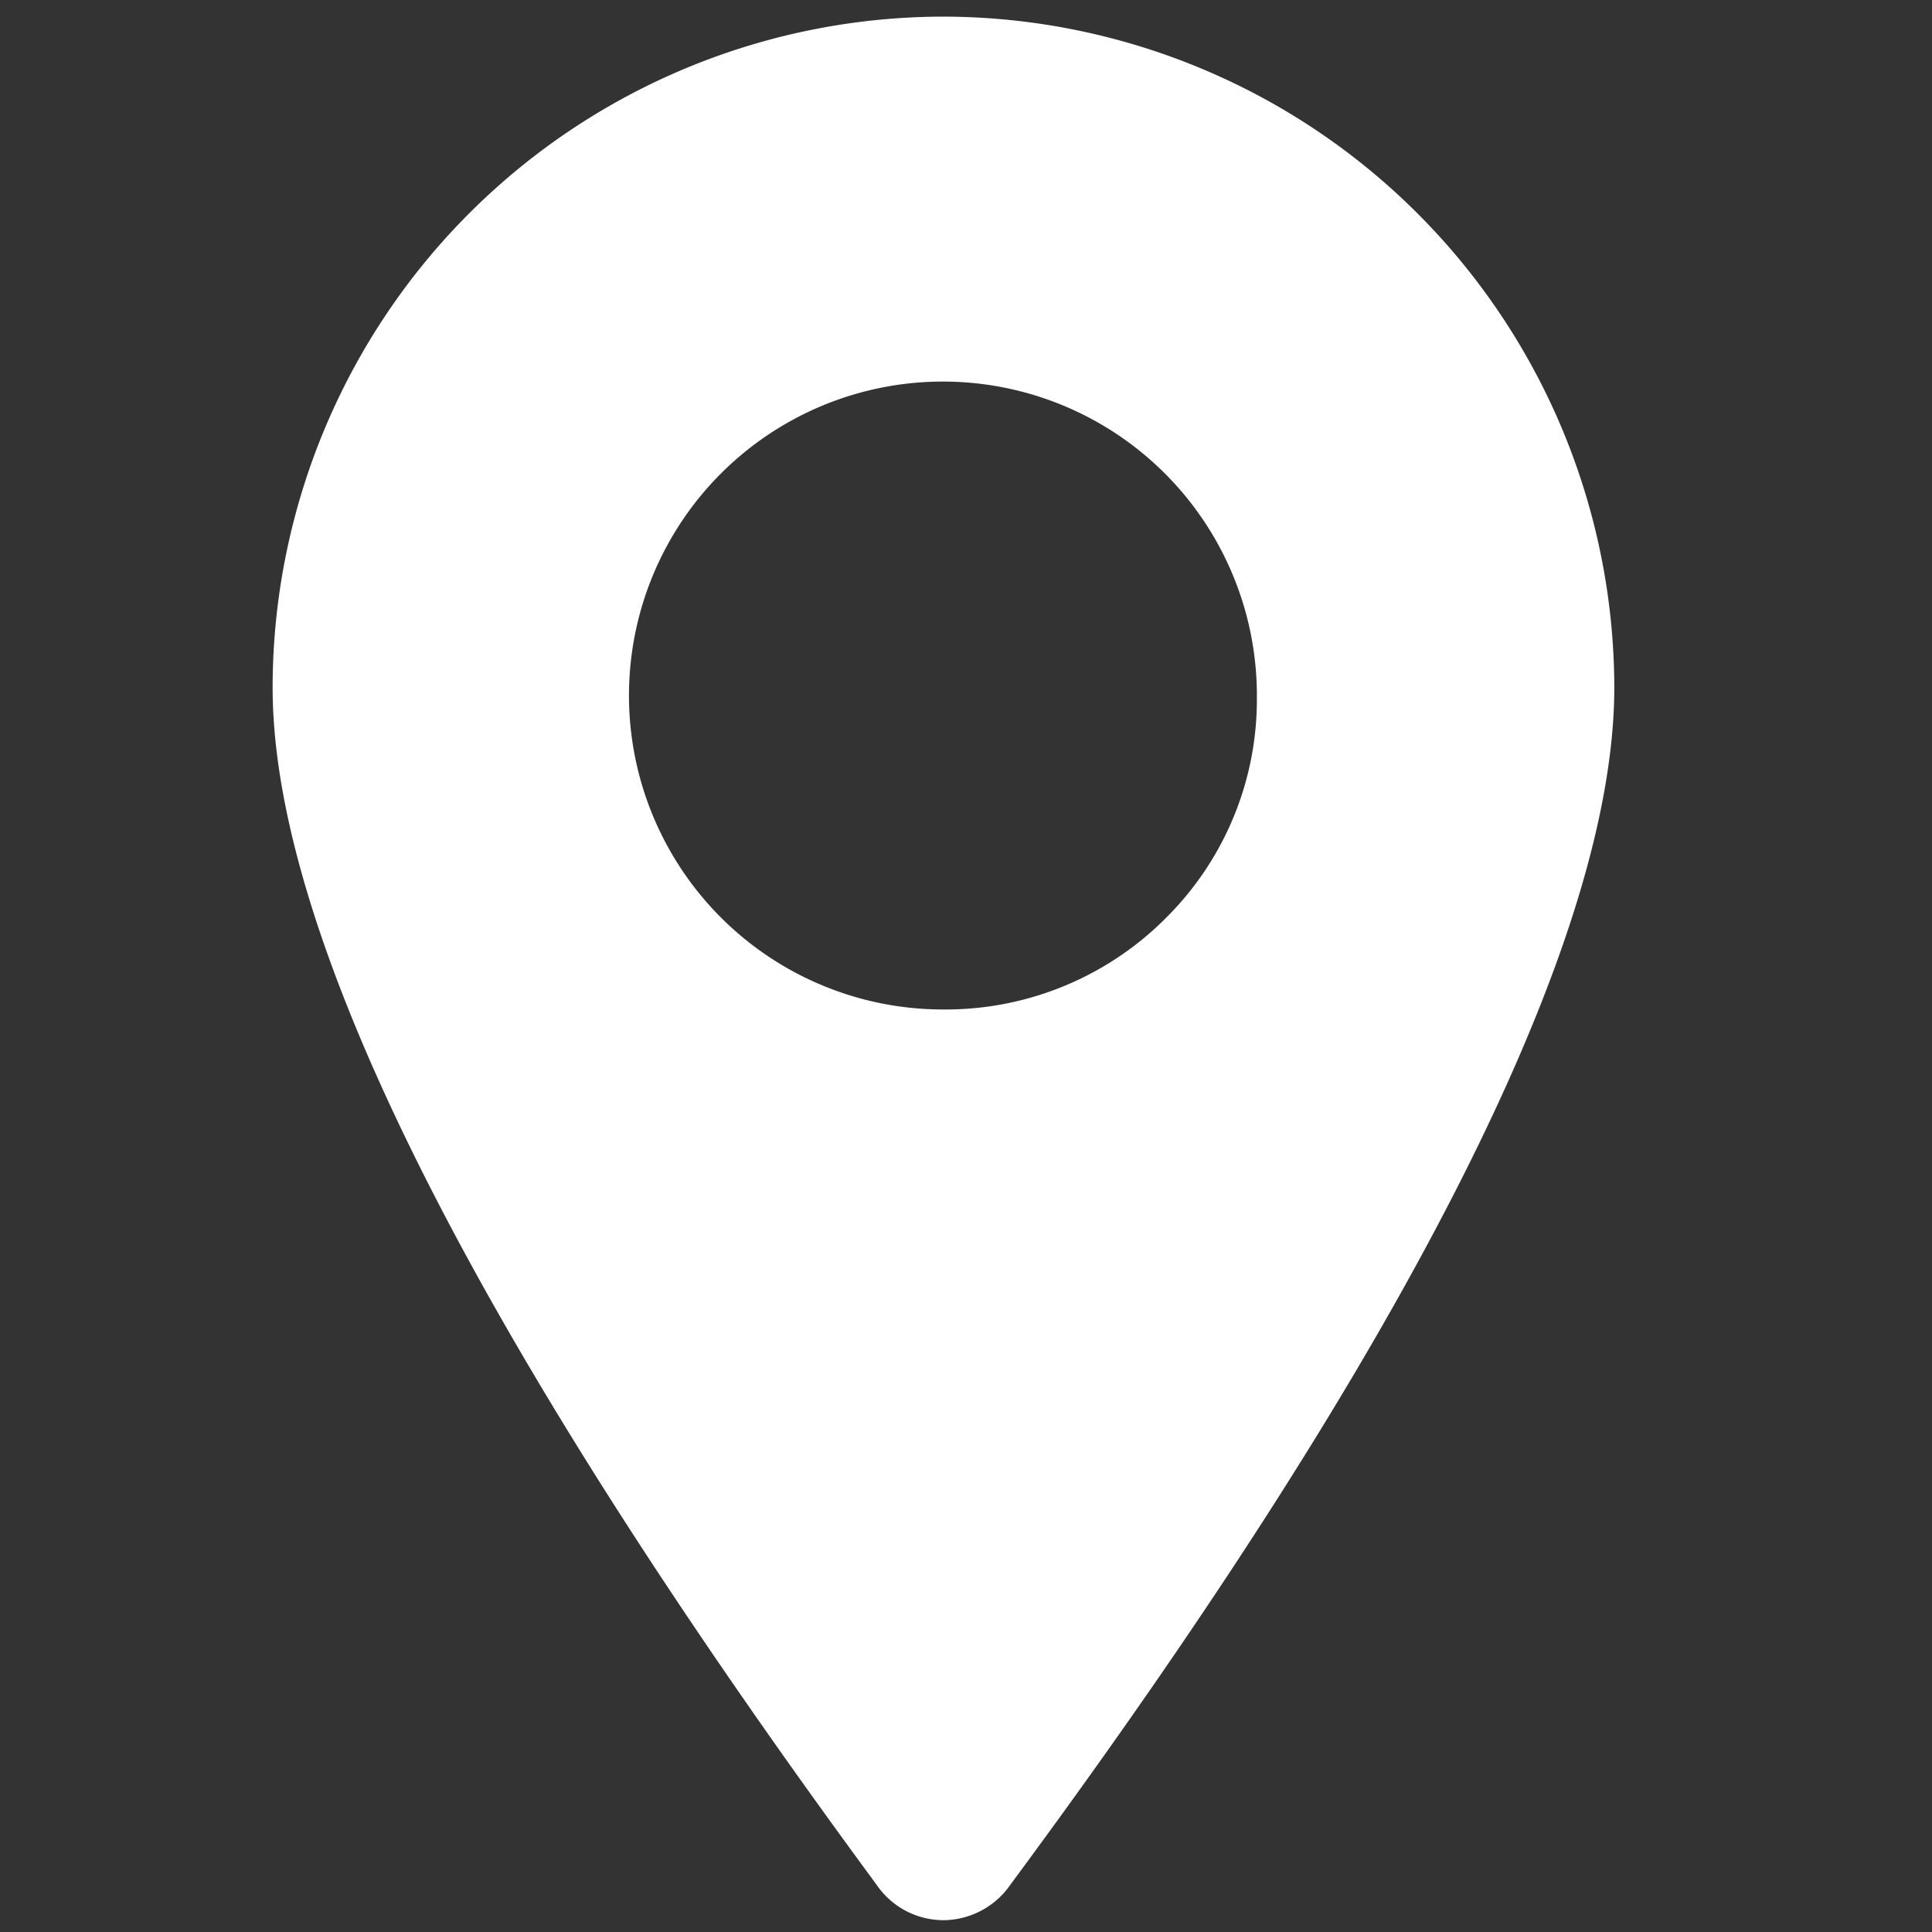 <svg id="Calque_1" data-name="Calque 1" xmlns="http://www.w3.org/2000/svg" viewBox="0 0 36 36"><rect x="0" y="0" width="36" height="36" fill="#333333" stroke="none"/><defs><style>.cls-1{fill:#fff;}</style></defs><title>icon_pin_plein_blanc</title><path class="cls-1" d="M17.58.31a12.51,12.51,0,0,0-12.5,12.5c0,4.65,3.77,12.14,11.21,22.25l.08.11a1.51,1.51,0,0,0,1.21.61,1.53,1.53,0,0,0,1.21-.61l.08-.11C26.31,25,30.08,17.46,30.08,12.81A12.52,12.52,0,0,0,17.58.31Zm4.18,16.76a5.79,5.79,0,0,1-4.09,1.74h-.09A5.85,5.85,0,1,1,23.42,13,5.73,5.73,0,0,1,21.76,17.07Z"/></svg>